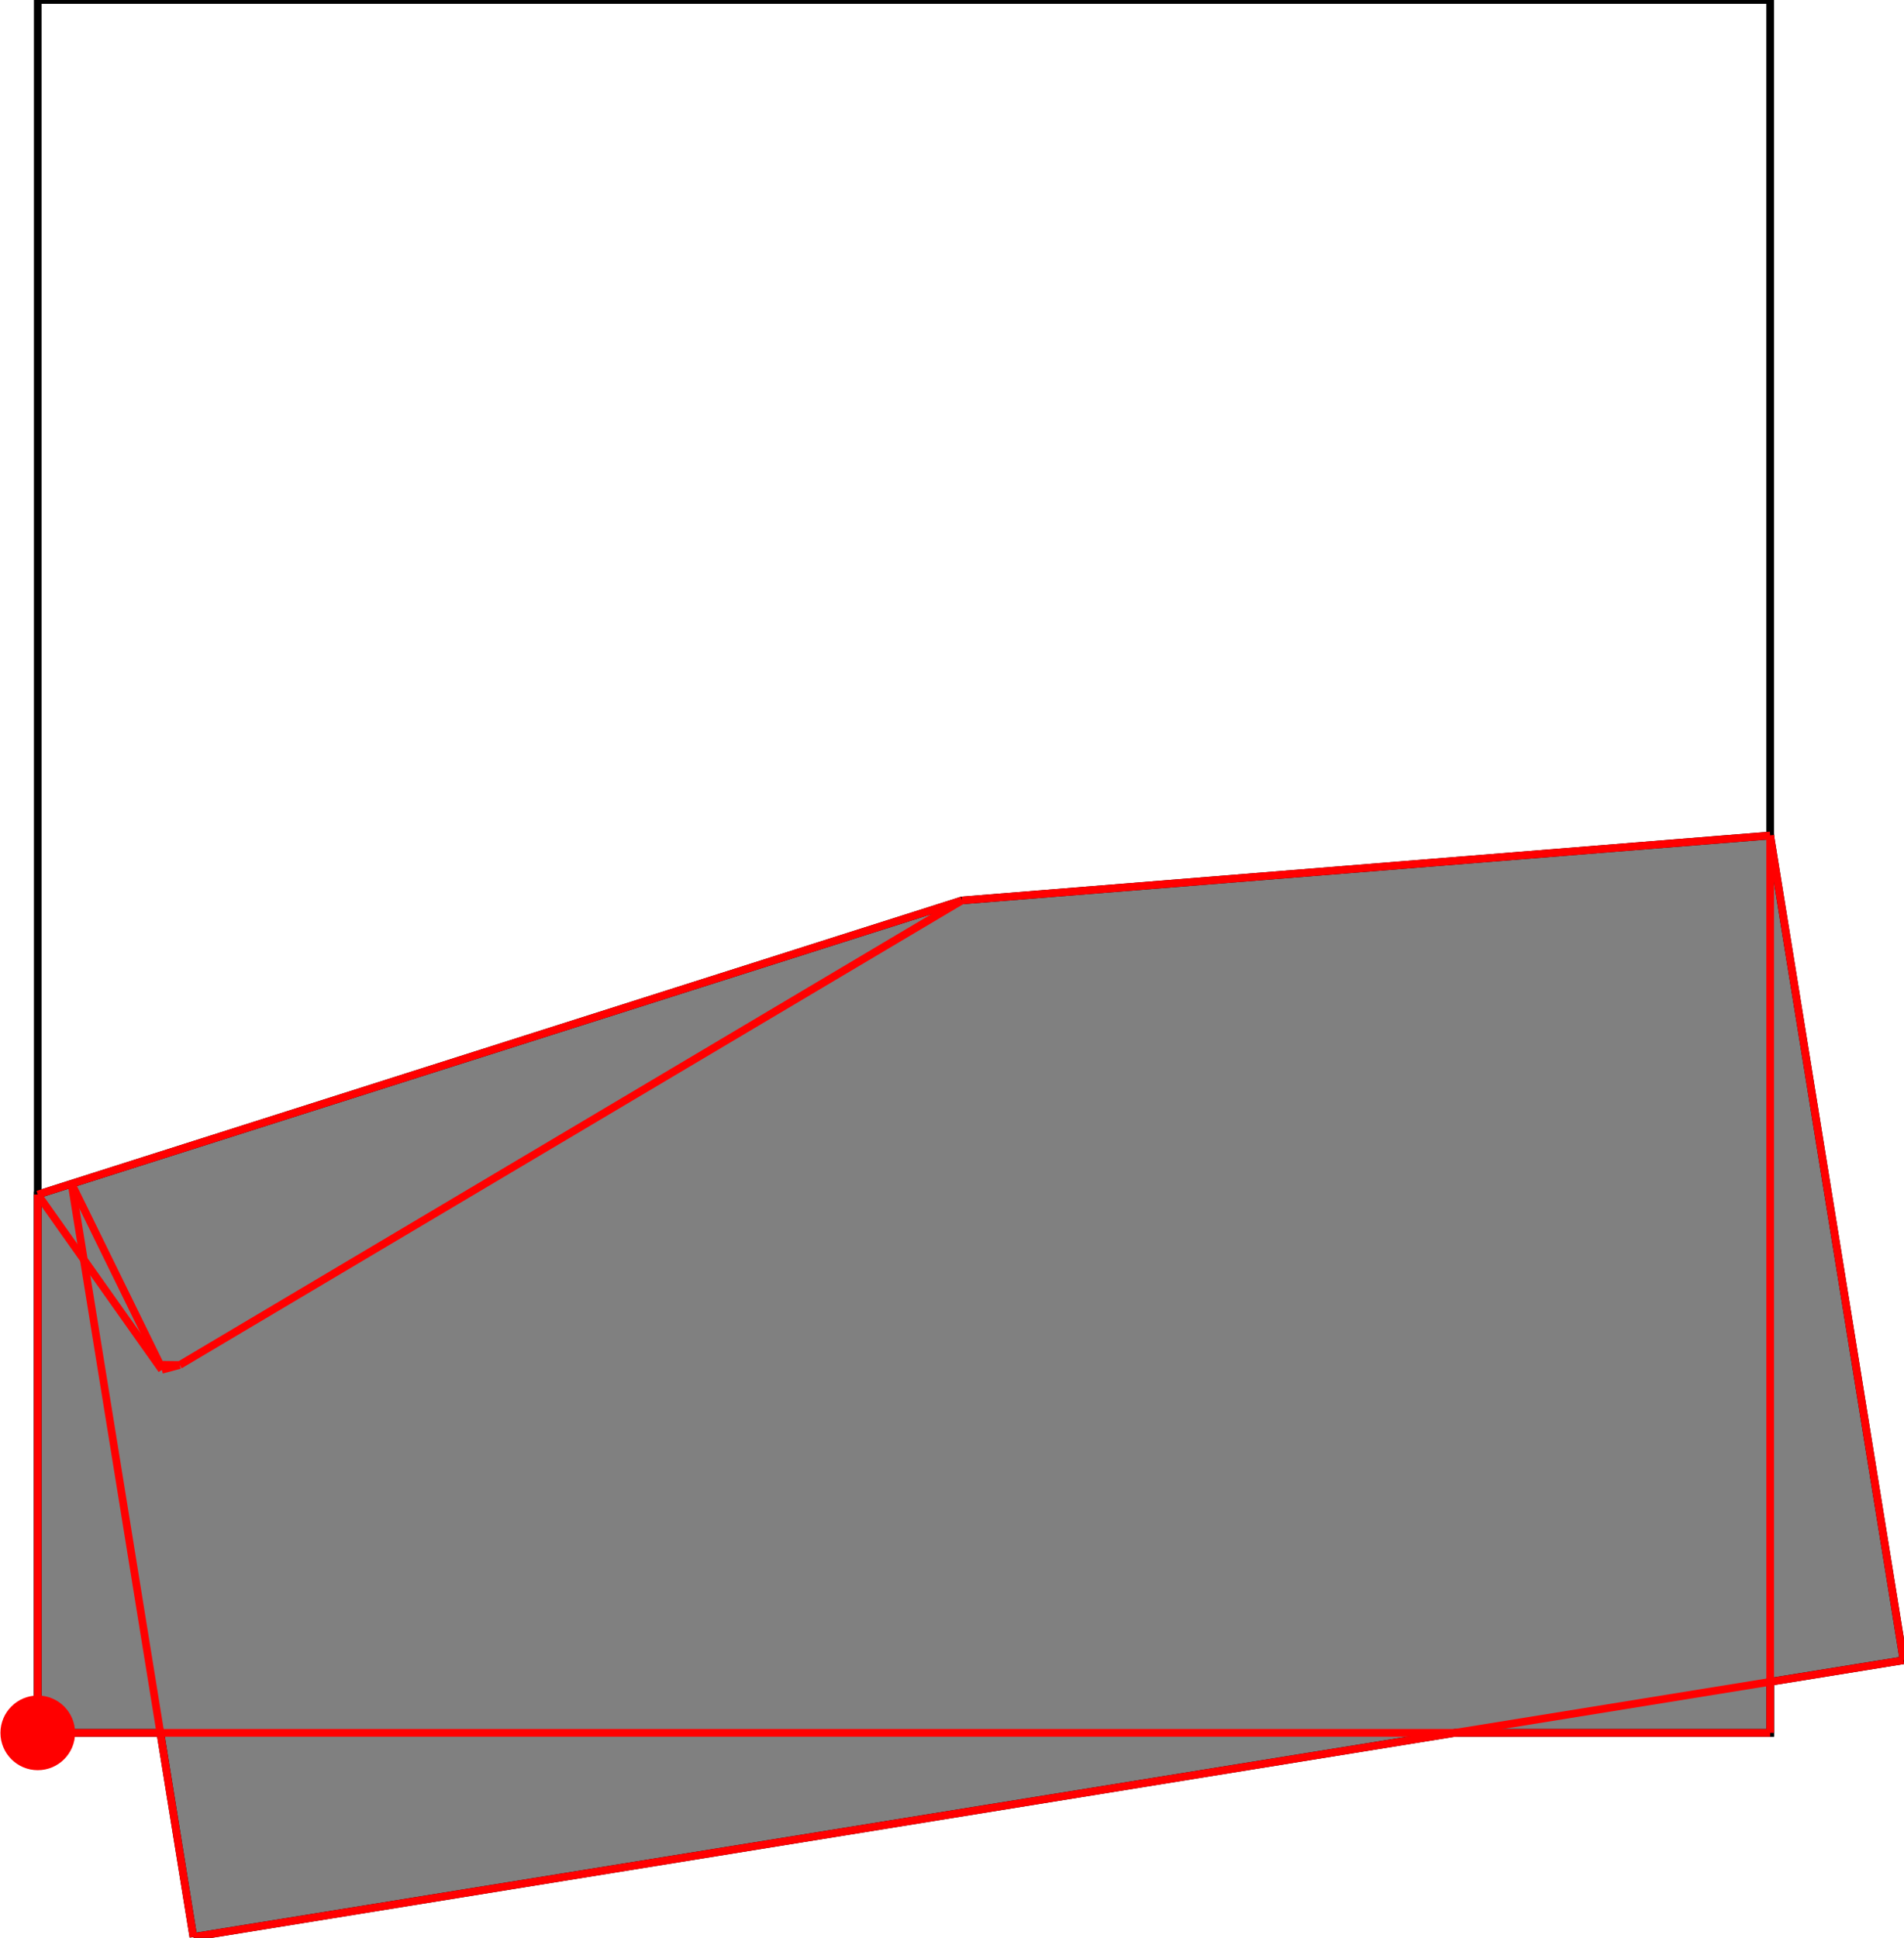 <?xml version="1.0" encoding="UTF-8"?>
<!DOCTYPE svg PUBLIC "-//W3C//DTD SVG 1.1//EN"
    "http://www.w3.org/Graphics/SVG/1.1/DTD/svg11.dtd"><svg xmlns="http://www.w3.org/2000/svg" height="508.763" stroke-opacity="1" viewBox="0 0 500 509" font-size="1" width="500" xmlns:xlink="http://www.w3.org/1999/xlink" stroke="rgb(0,0,0)" version="1.1"><defs></defs><g stroke-linejoin="miter" stroke-opacity="1.0" fill-opacity="0.0" stroke="rgb(0,0,0)" stroke-width="2.017" fill="rgb(0,0,0)" stroke-linecap="butt" stroke-miterlimit="10.0"><path d="M 464.958,455.154 l -0,-455.154 h -455.154 l -0,455.154 Z"/></g><g stroke-linejoin="miter" stroke-opacity="1.0" fill-opacity="1.0" stroke="rgb(0,0,0)" stroke-width="2.017" fill="rgb(128,128,128)" stroke-linecap="butt" stroke-miterlimit="10.0"><path d="M 50.687,508.763 l 331.413,-53.609 h 82.858 v -13.403 l 35.042,-5.668 l -35.042,-216.633 l -212.351,17.064 l -242.803,77.24 v 141.401 h 32.211 l 8.672,53.609 Z"/></g><g stroke-linejoin="miter" stroke-opacity="1.0" fill-opacity="1.0" stroke="rgb(0,0,0)" stroke-width="0.0" fill="rgb(255,0,0)" stroke-linecap="butt" stroke-miterlimit="10.0"><path d="M 19.608,455.154 c 0,-5.415 -4.389,-9.804 -9.804 -9.804c -5.415,-0 -9.804,4.389 -9.804 9.804c -0,5.415 4.389,9.804 9.804 9.804c 5.415,0 9.804,-4.389 9.804 -9.804Z"/></g><g stroke-linejoin="miter" stroke-opacity="1.0" fill-opacity="0.0" stroke="rgb(255,0,0)" stroke-width="2.017" fill="rgb(0,0,0)" stroke-linecap="butt" stroke-miterlimit="10.0"><path d="M 252.607,236.513 l 212.351,-17.064 "/></g><g stroke-linejoin="miter" stroke-opacity="1.0" fill-opacity="0.0" stroke="rgb(255,0,0)" stroke-width="2.017" fill="rgb(0,0,0)" stroke-linecap="butt" stroke-miterlimit="10.0"><path d="M 9.804,313.753 l 242.803,-77.24 "/></g><g stroke-linejoin="miter" stroke-opacity="1.0" fill-opacity="0.0" stroke="rgb(255,0,0)" stroke-width="2.017" fill="rgb(0,0,0)" stroke-linecap="butt" stroke-miterlimit="10.0"><path d="M 47.094,358.534 l -4.578,-0.057 "/></g><g stroke-linejoin="miter" stroke-opacity="1.0" fill-opacity="0.0" stroke="rgb(255,0,0)" stroke-width="2.017" fill="rgb(0,0,0)" stroke-linecap="butt" stroke-miterlimit="10.0"><path d="M 42.394,359.793 l 4.7,-1.259 "/></g><g stroke-linejoin="miter" stroke-opacity="1.0" fill-opacity="0.0" stroke="rgb(255,0,0)" stroke-width="2.017" fill="rgb(0,0,0)" stroke-linecap="butt" stroke-miterlimit="10.0"><path d="M 500,436.082 l -35.042,-216.633 "/></g><g stroke-linejoin="miter" stroke-opacity="1.0" fill-opacity="0.0" stroke="rgb(255,0,0)" stroke-width="2.017" fill="rgb(0,0,0)" stroke-linecap="butt" stroke-miterlimit="10.0"><path d="M 47.094,358.534 l 205.513,-122.021 "/></g><g stroke-linejoin="miter" stroke-opacity="1.0" fill-opacity="0.0" stroke="rgb(255,0,0)" stroke-width="2.017" fill="rgb(0,0,0)" stroke-linecap="butt" stroke-miterlimit="10.0"><path d="M 42.394,359.793 l -32.59,-46.04 "/></g><g stroke-linejoin="miter" stroke-opacity="1.0" fill-opacity="0.0" stroke="rgb(255,0,0)" stroke-width="2.017" fill="rgb(0,0,0)" stroke-linecap="butt" stroke-miterlimit="10.0"><path d="M 42.602,359.737 l -23.917,-48.809 "/></g><g stroke-linejoin="miter" stroke-opacity="1.0" fill-opacity="0.0" stroke="rgb(255,0,0)" stroke-width="2.017" fill="rgb(0,0,0)" stroke-linecap="butt" stroke-miterlimit="10.0"><path d="M 50.687,508.763 l -32.002,-197.835 "/></g><g stroke-linejoin="miter" stroke-opacity="1.0" fill-opacity="0.0" stroke="rgb(255,0,0)" stroke-width="2.017" fill="rgb(0,0,0)" stroke-linecap="butt" stroke-miterlimit="10.0"><path d="M 42.602,359.737 l -0.086,-1.26 "/></g><g stroke-linejoin="miter" stroke-opacity="1.0" fill-opacity="0.0" stroke="rgb(255,0,0)" stroke-width="2.017" fill="rgb(0,0,0)" stroke-linecap="butt" stroke-miterlimit="10.0"><path d="M 464.958,455.154 v -235.705 "/></g><g stroke-linejoin="miter" stroke-opacity="1.0" fill-opacity="0.0" stroke="rgb(255,0,0)" stroke-width="2.017" fill="rgb(0,0,0)" stroke-linecap="butt" stroke-miterlimit="10.0"><path d="M 9.804,455.154 v -141.401 "/></g><g stroke-linejoin="miter" stroke-opacity="1.0" fill-opacity="0.0" stroke="rgb(255,0,0)" stroke-width="2.017" fill="rgb(0,0,0)" stroke-linecap="butt" stroke-miterlimit="10.0"><path d="M 9.804,455.154 h 455.154 "/></g><g stroke-linejoin="miter" stroke-opacity="1.0" fill-opacity="0.0" stroke="rgb(255,0,0)" stroke-width="2.017" fill="rgb(0,0,0)" stroke-linecap="butt" stroke-miterlimit="10.0"><path d="M 42.394,359.793 l 0.122,-1.316 "/></g><g stroke-linejoin="miter" stroke-opacity="1.0" fill-opacity="0.0" stroke="rgb(255,0,0)" stroke-width="2.017" fill="rgb(0,0,0)" stroke-linecap="butt" stroke-miterlimit="10.0"><path d="M 50.687,508.763 l 449.313,-72.68 "/></g></svg>